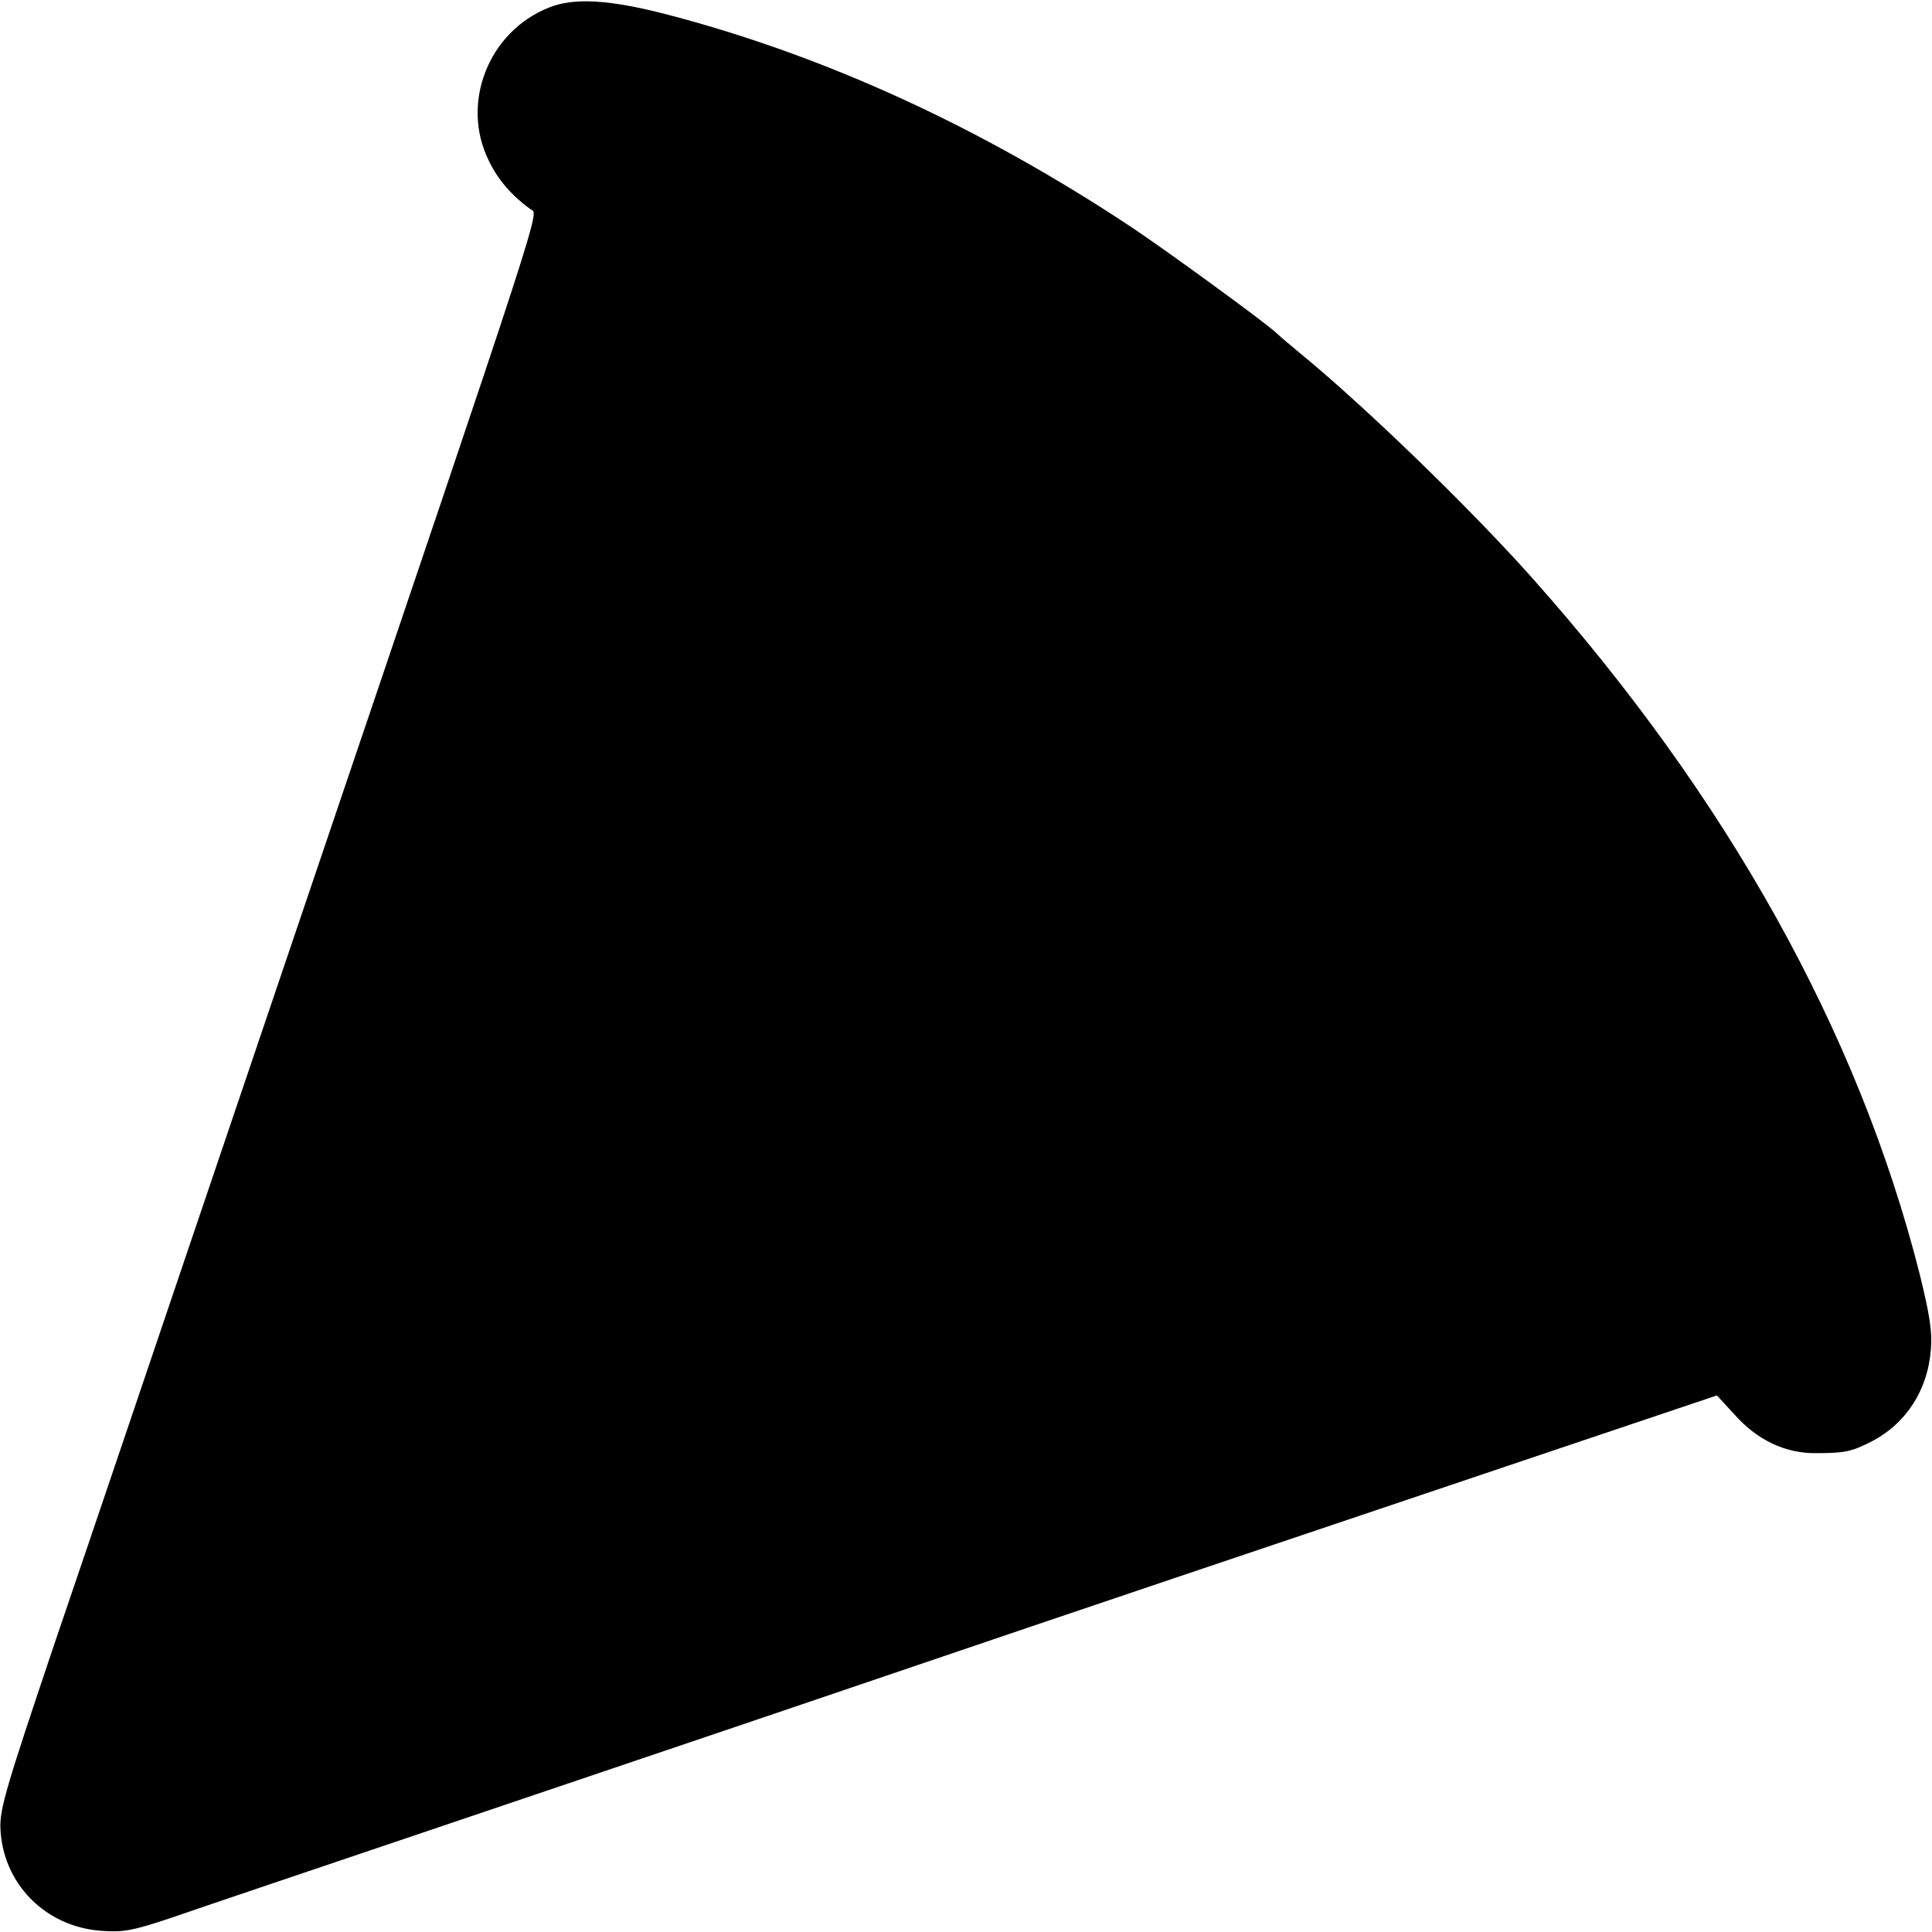 <?xml version="1.0" standalone="no"?>
<!DOCTYPE svg PUBLIC "-//W3C//DTD SVG 20010904//EN"
 "http://www.w3.org/TR/2001/REC-SVG-20010904/DTD/svg10.dtd">
<svg version="1.0" xmlns="http://www.w3.org/2000/svg"
 width="512pt" height="512pt" viewBox="0 0 512 512"
 preserveAspectRatio="xMidYMid meet">
<g transform="translate(0,512) scale(0.1,-0.1)"
fill="#000000" stroke="none">
<path d="M1455 5100 c-160 -63 -235 -253 -160 -405 24 -51 61 -93 110 -129 23
-17 58 90 -630 -1941 -108 -319 -230 -679 -271 -800 -117 -345 -205 -607 -361
-1065 -126 -374 -143 -432 -142 -483 5 -148 119 -264 269 -274 56 -4 81 0 185
35 66 23 374 127 685 232 311 105 624 211 695 235 72 24 330 112 575 195 426
145 842 285 1733 585 l407 137 46 -50 c60 -68 135 -104 217 -103 76 0 94 4
147 31 91 47 149 136 157 244 4 48 -3 91 -30 201 -162 639 -508 1261 -1028
1845 -163 183 -442 453 -609 590 -30 25 -61 51 -68 58 -31 29 -285 214 -382
279 -401 266 -813 455 -1230 564 -153 40 -249 46 -315 19z"/>
</g>
</svg>
